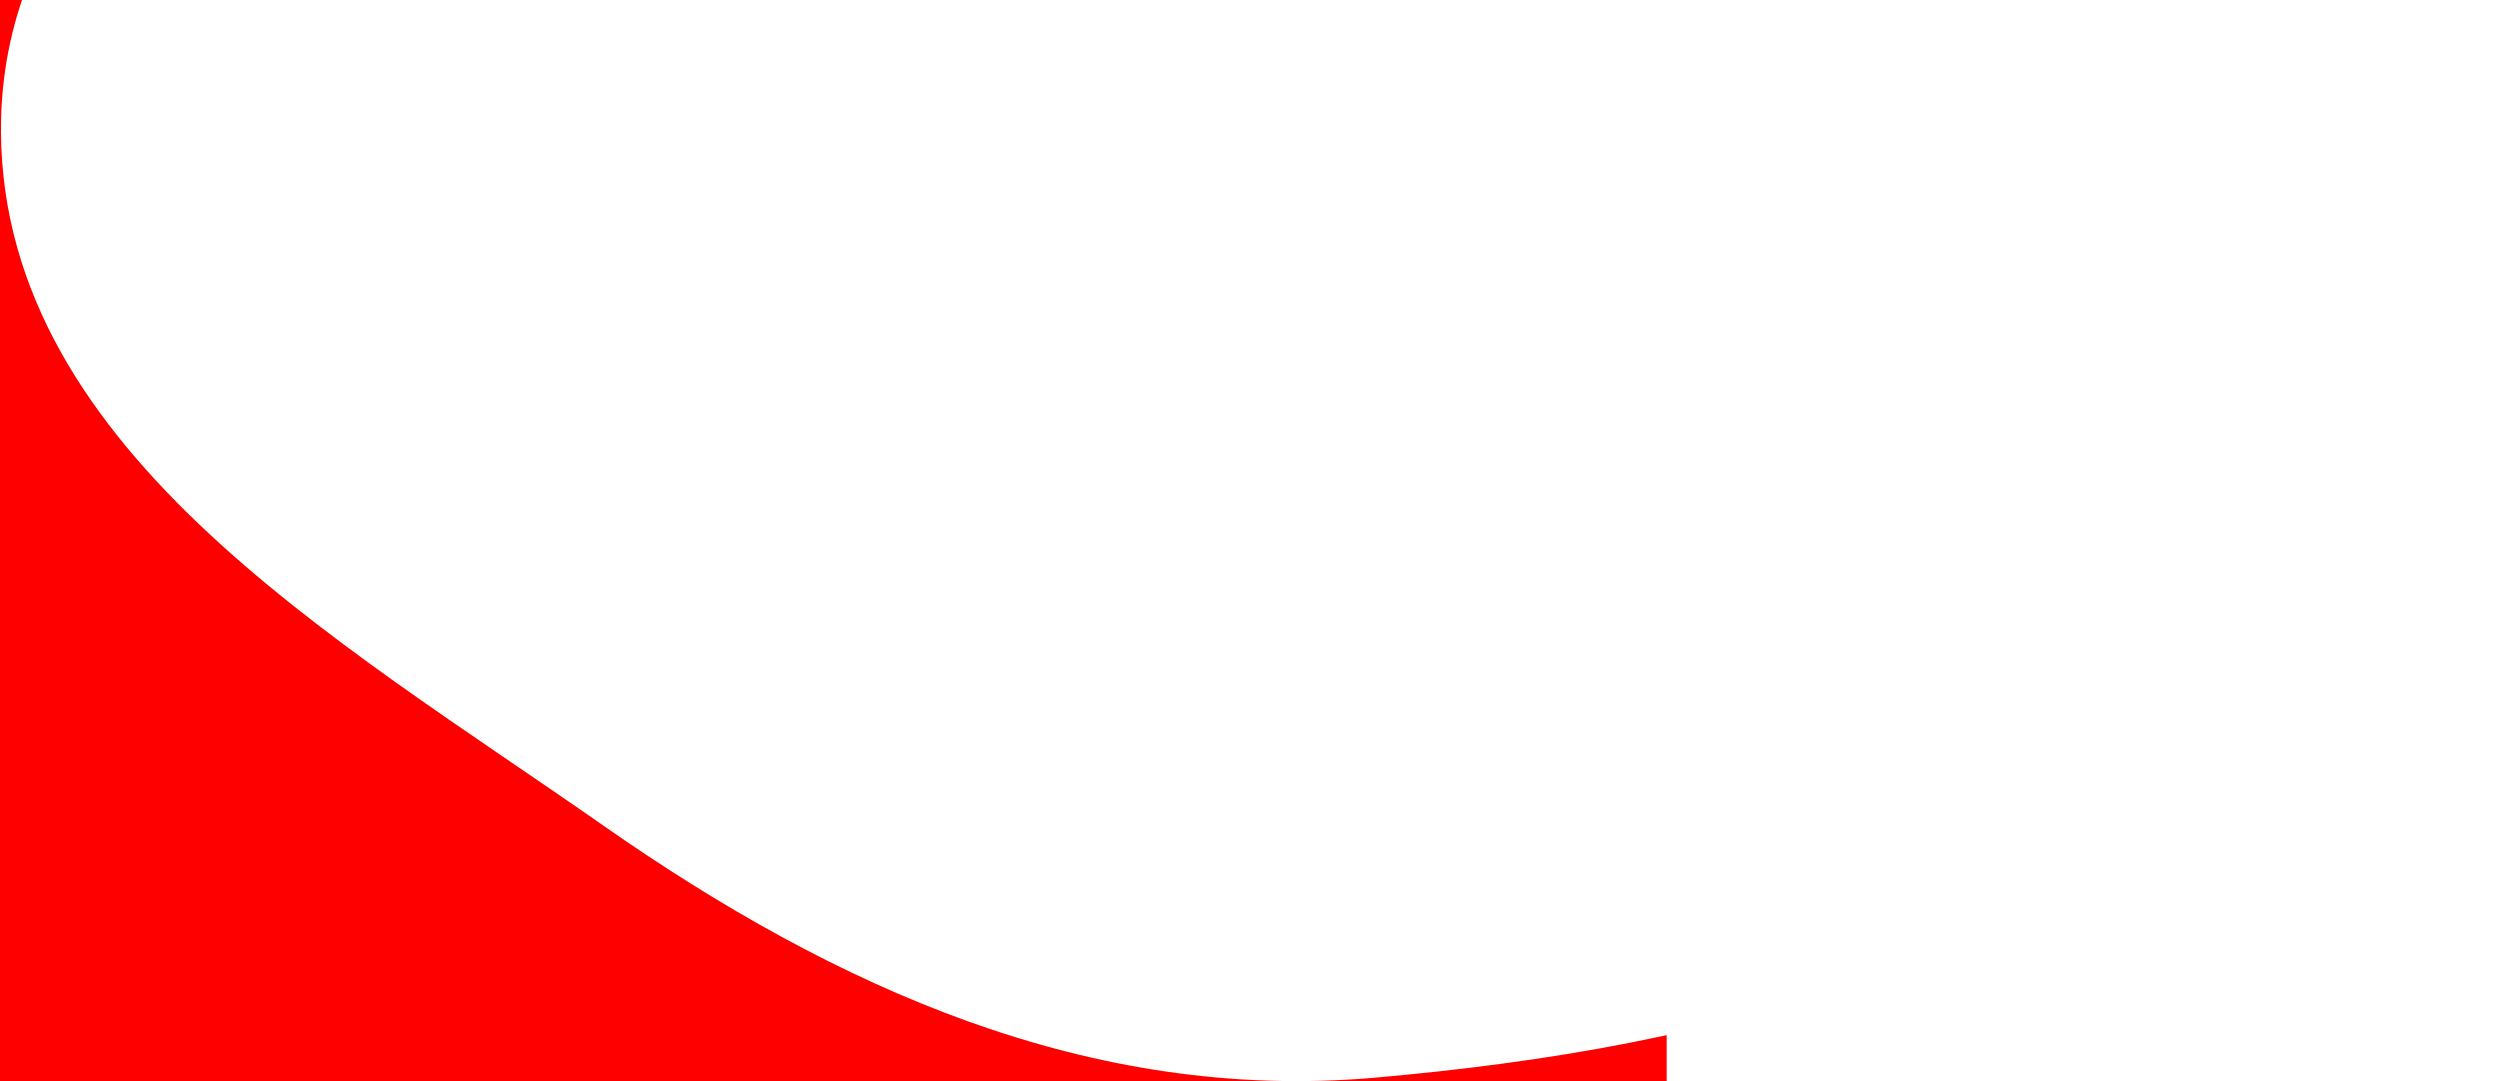 <svg fill="none" version="1.1" viewBox="0 0 869.67 376.11" xmlns="http://www.w3.org/2000/svg">
 <defs>
  <clipPath id="clipPath28">
   <rect x="48.714" y="242.56" width="935.72" height="198.92" d="M 48.714,242.557 H 984.434 V 441.473 H 48.714 Z" display="none" fill="#00f" fill-rule="evenodd"/>
   <path class="powerclip" d="m86.211 371.97h879.67v490.67h-879.67zm-37.497-129.42v198.92h935.72v-198.92z" fill="#00f" fill-rule="evenodd"/>
  </clipPath>
  <clipPath id="clipPath32">
   <rect x="30.441" y="409.99" width="629.38" height="448.09" fill="#fff"/>
  </clipPath>
 </defs>
 <g transform="translate(-80.039 -472.41)" clip-path="url(#clipPath32)">
  <path transform="translate(-11.164 -9.134)" d="m931.71 405.38c35.402 1.383 23.03-9.746 26.834 24.862h-830.21c12.284-14.871 194.44-2.15 210.53-15.097 44.283-35.64 62.155-4.454 117.84-14.726 127.22-23.468 82.298-0.964 203.27 7.034 139 9.551 201.66-4.811 271.74-2.073zm-50.316 312.15c-67.882 98.512-193.14 128.48-312.2 138.93-98.91 8.615-187.46-31.329-268.31-87.86-46.366-32.426-99.446-65.577-140.54-104.79-41.103-39.222-70.268-84.777-68.748-141.62 1.088-36.091 15.192-65.87 36.733-91.947h-37.126v427.41h869.67v-427.41h-2.333c10.901 99.156-19.376 203.19-77.15 287.28z" clip-path="url(#clipPath28)" clip-rule="evenodd" fill="red" fill-rule="evenodd"/>
 </g>
</svg>
